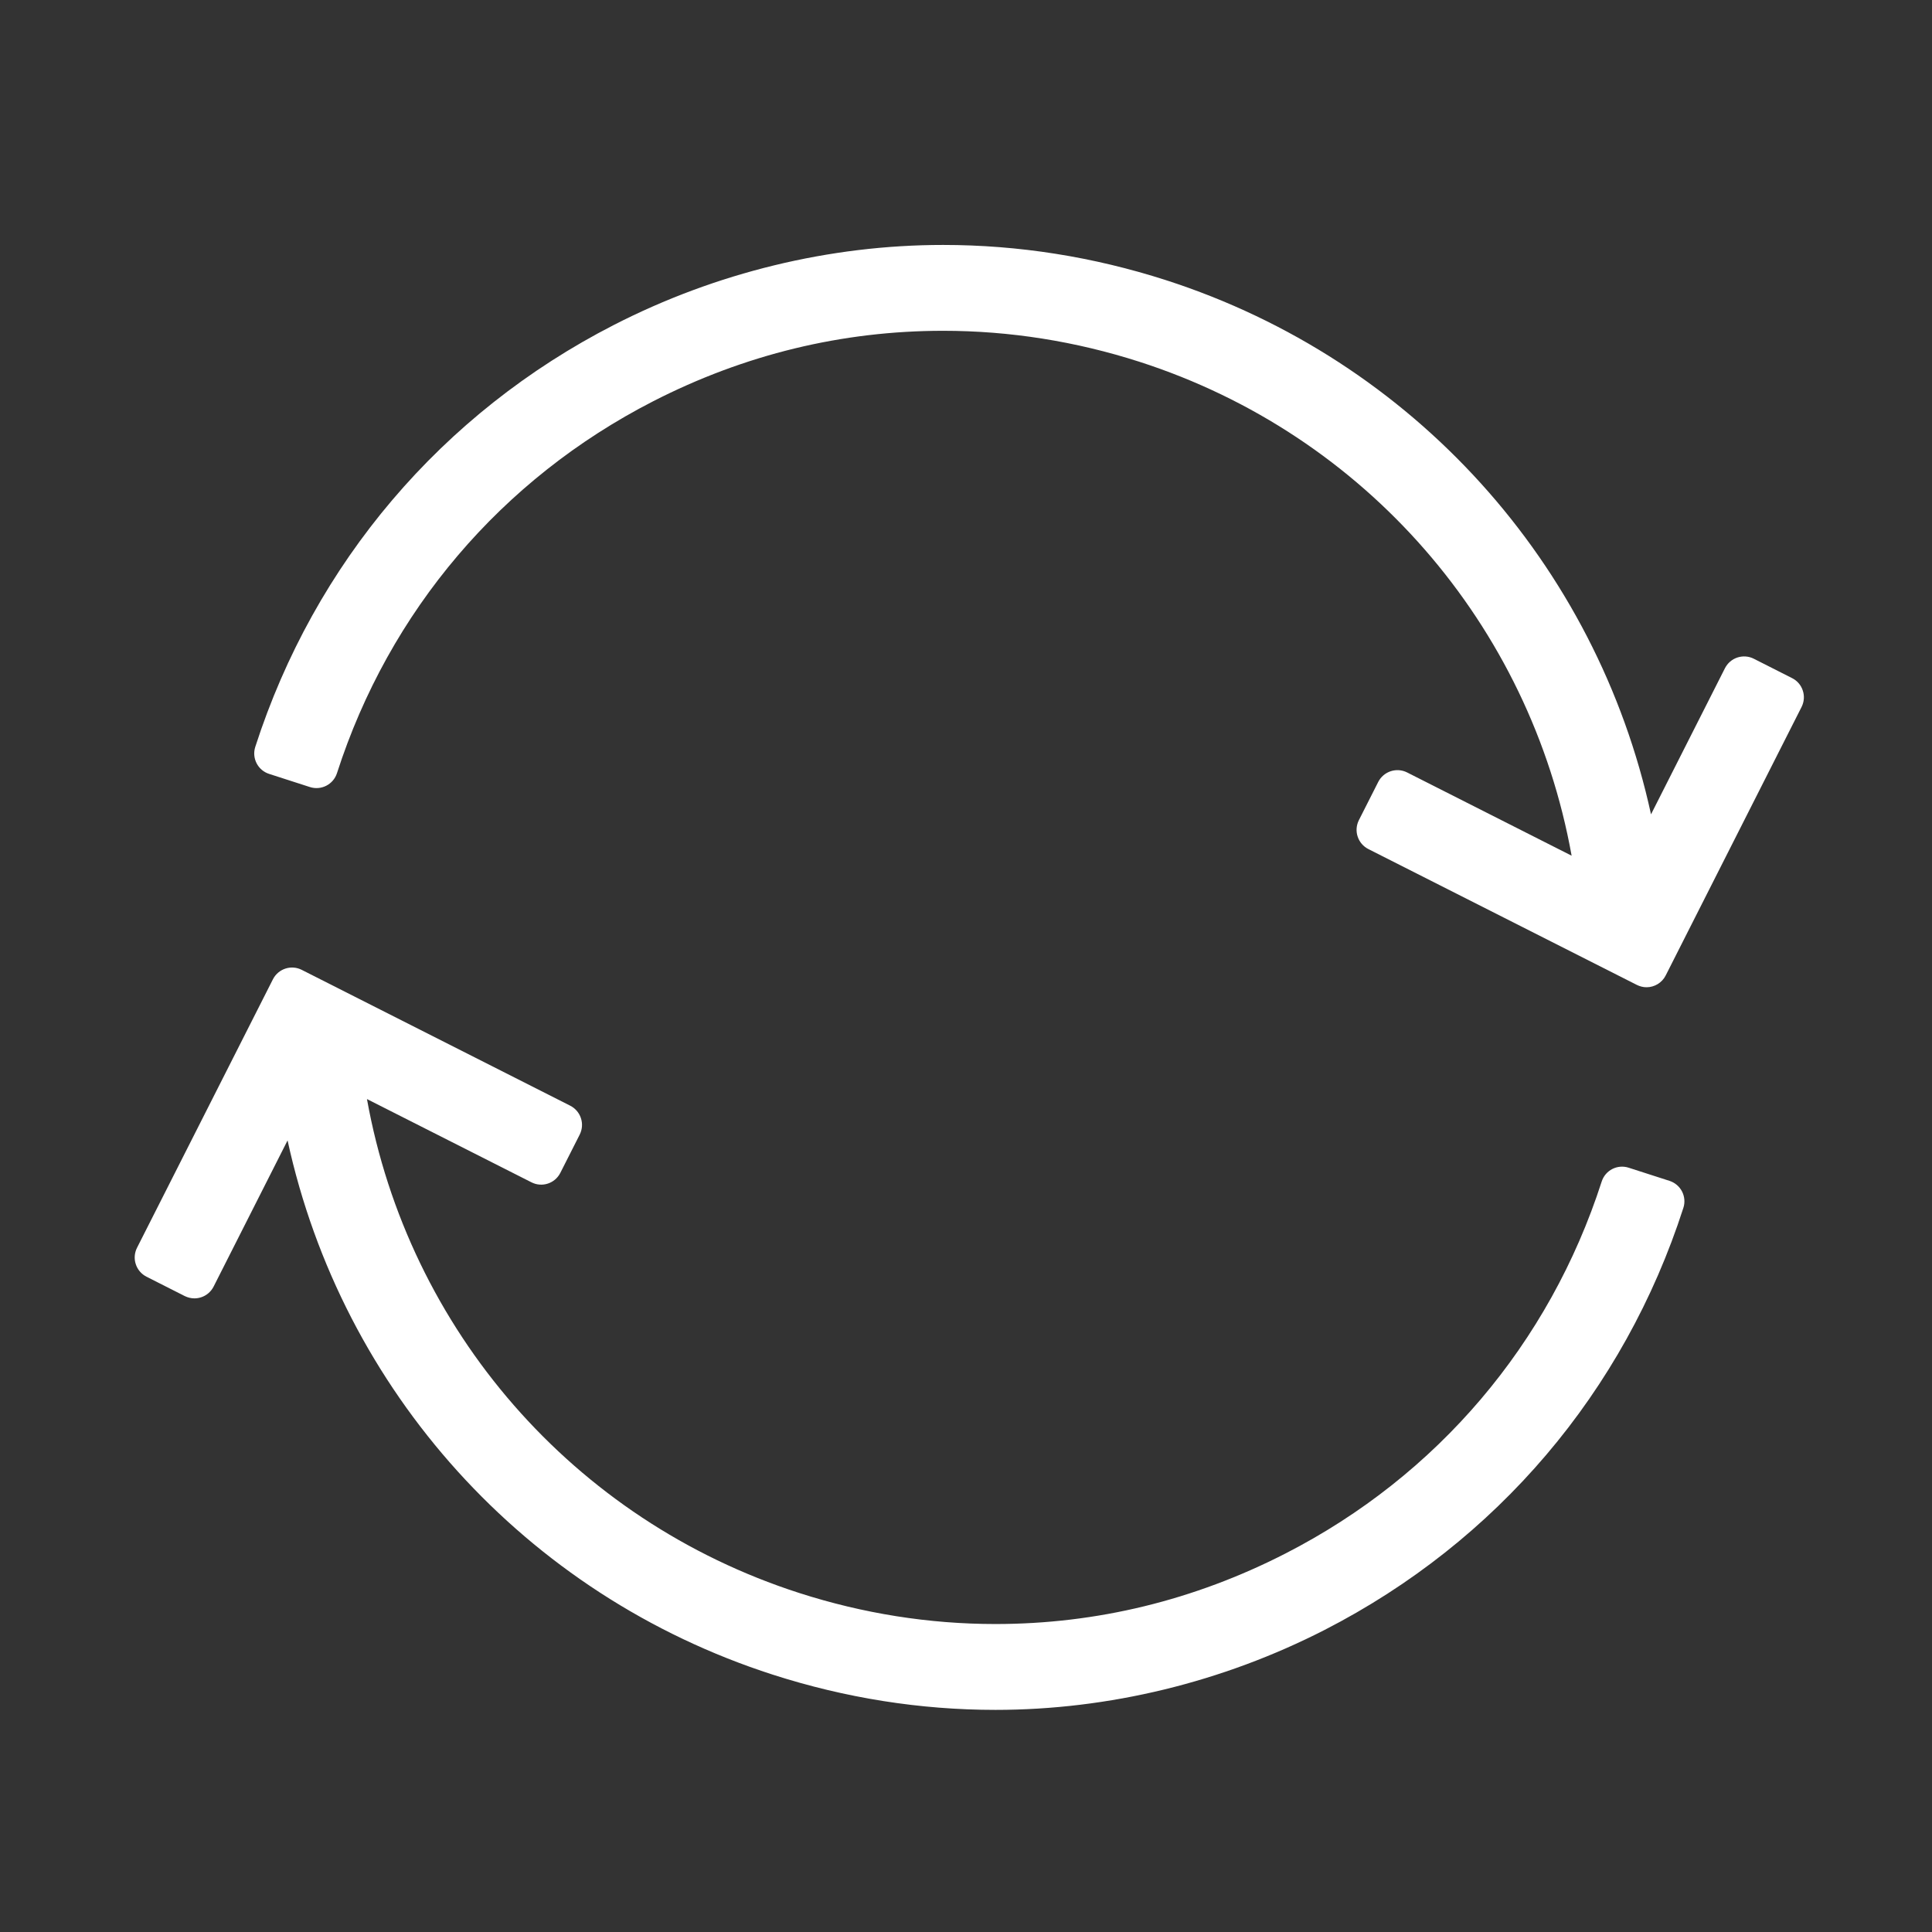 <?xml version="1.0" encoding="UTF-8"?>
<svg width="32px" height="32px" viewBox="0 0 32 32" version="1.1" xmlns="http://www.w3.org/2000/svg" xmlns:xlink="http://www.w3.org/1999/xlink">
    <rect x="0" y="0" width="32" height="32" fill="#333333" stroke="none"/>
    <!-- Generator: Sketch 41 (35326) - http://www.bohemiancoding.com/sketch -->
    <title>reviews-dashboard</title>
    <desc>Created with Sketch.</desc>
    <defs></defs>
    <g id="Page-1" stroke="none" stroke-width="1" fill="none" fill-rule="evenodd">
        <g id="reviews-dashboard" fill="#FFFFFF">
            <g id="001-user-review" transform="translate(2, 4)">
                <g id="Group">
                    <g id="Group-17" transform="translate(0.16, 0)">
                        <path d="M27.7,7.438 C27.671,7.348 27.607,7.274 27.523,7.232 L26.889,6.911 C26.805,6.868 26.707,6.861 26.618,6.89 C26.528,6.919 26.454,6.983 26.411,7.067 L25.186,9.488 C24.285,5.35 21.257,1.963 17.151,0.64 C15.949,0.253 14.708,0.057 13.462,0.057 C11.585,0.057 9.699,0.515 8.008,1.382 C5.159,2.842 3.05,5.324 2.068,8.371 C2.039,8.461 2.047,8.558 2.09,8.642 C2.133,8.726 2.207,8.789 2.297,8.818 L2.973,9.036 C3.16,9.096 3.36,8.994 3.421,8.807 C4.286,6.121 6.146,3.934 8.657,2.647 C10.169,1.872 11.786,1.479 13.462,1.479 C14.561,1.479 15.655,1.652 16.715,1.993 C20.459,3.2 23.184,6.354 23.871,10.173 L21.146,8.794 C20.971,8.706 20.757,8.776 20.668,8.951 L20.347,9.585 C20.305,9.669 20.297,9.767 20.327,9.856 C20.356,9.946 20.42,10.02 20.504,10.063 L24.951,12.313 C25.003,12.339 25.058,12.352 25.112,12.352 C25.241,12.352 25.367,12.28 25.429,12.157 L27.68,7.709 C27.722,7.625 27.73,7.528 27.7,7.438 Z" id="Shape"></path>
                        <path d="M25.493,15.559 L24.816,15.341 C24.629,15.28 24.429,15.383 24.369,15.57 C23.503,18.256 21.644,20.443 19.133,21.73 C17.62,22.505 16.003,22.899 14.327,22.899 C13.228,22.899 12.134,22.725 11.075,22.384 C7.33,21.177 4.605,18.023 3.918,14.204 L6.643,15.583 C6.818,15.672 7.032,15.602 7.121,15.426 L7.442,14.792 C7.484,14.708 7.492,14.61 7.462,14.521 C7.433,14.431 7.369,14.357 7.285,14.314 L2.838,12.064 C2.663,11.975 2.449,12.045 2.36,12.221 L0.109,16.668 C0.067,16.752 0.059,16.85 0.089,16.939 C0.118,17.029 0.182,17.103 0.266,17.146 L0.9,17.467 C0.951,17.492 1.006,17.505 1.061,17.505 C1.098,17.505 1.135,17.499 1.172,17.487 C1.261,17.458 1.335,17.394 1.378,17.31 L2.603,14.889 C3.505,19.027 6.532,22.414 10.638,23.737 C11.84,24.124 13.081,24.321 14.327,24.321 C16.204,24.321 18.09,23.862 19.781,22.996 C22.63,21.535 24.74,19.053 25.722,16.006 C25.751,15.917 25.743,15.819 25.7,15.735 C25.657,15.651 25.582,15.588 25.493,15.559 Z" id="Shape"></path>
                    </g>
                </g>
            </g>
        </g>
    </g>
</svg>
